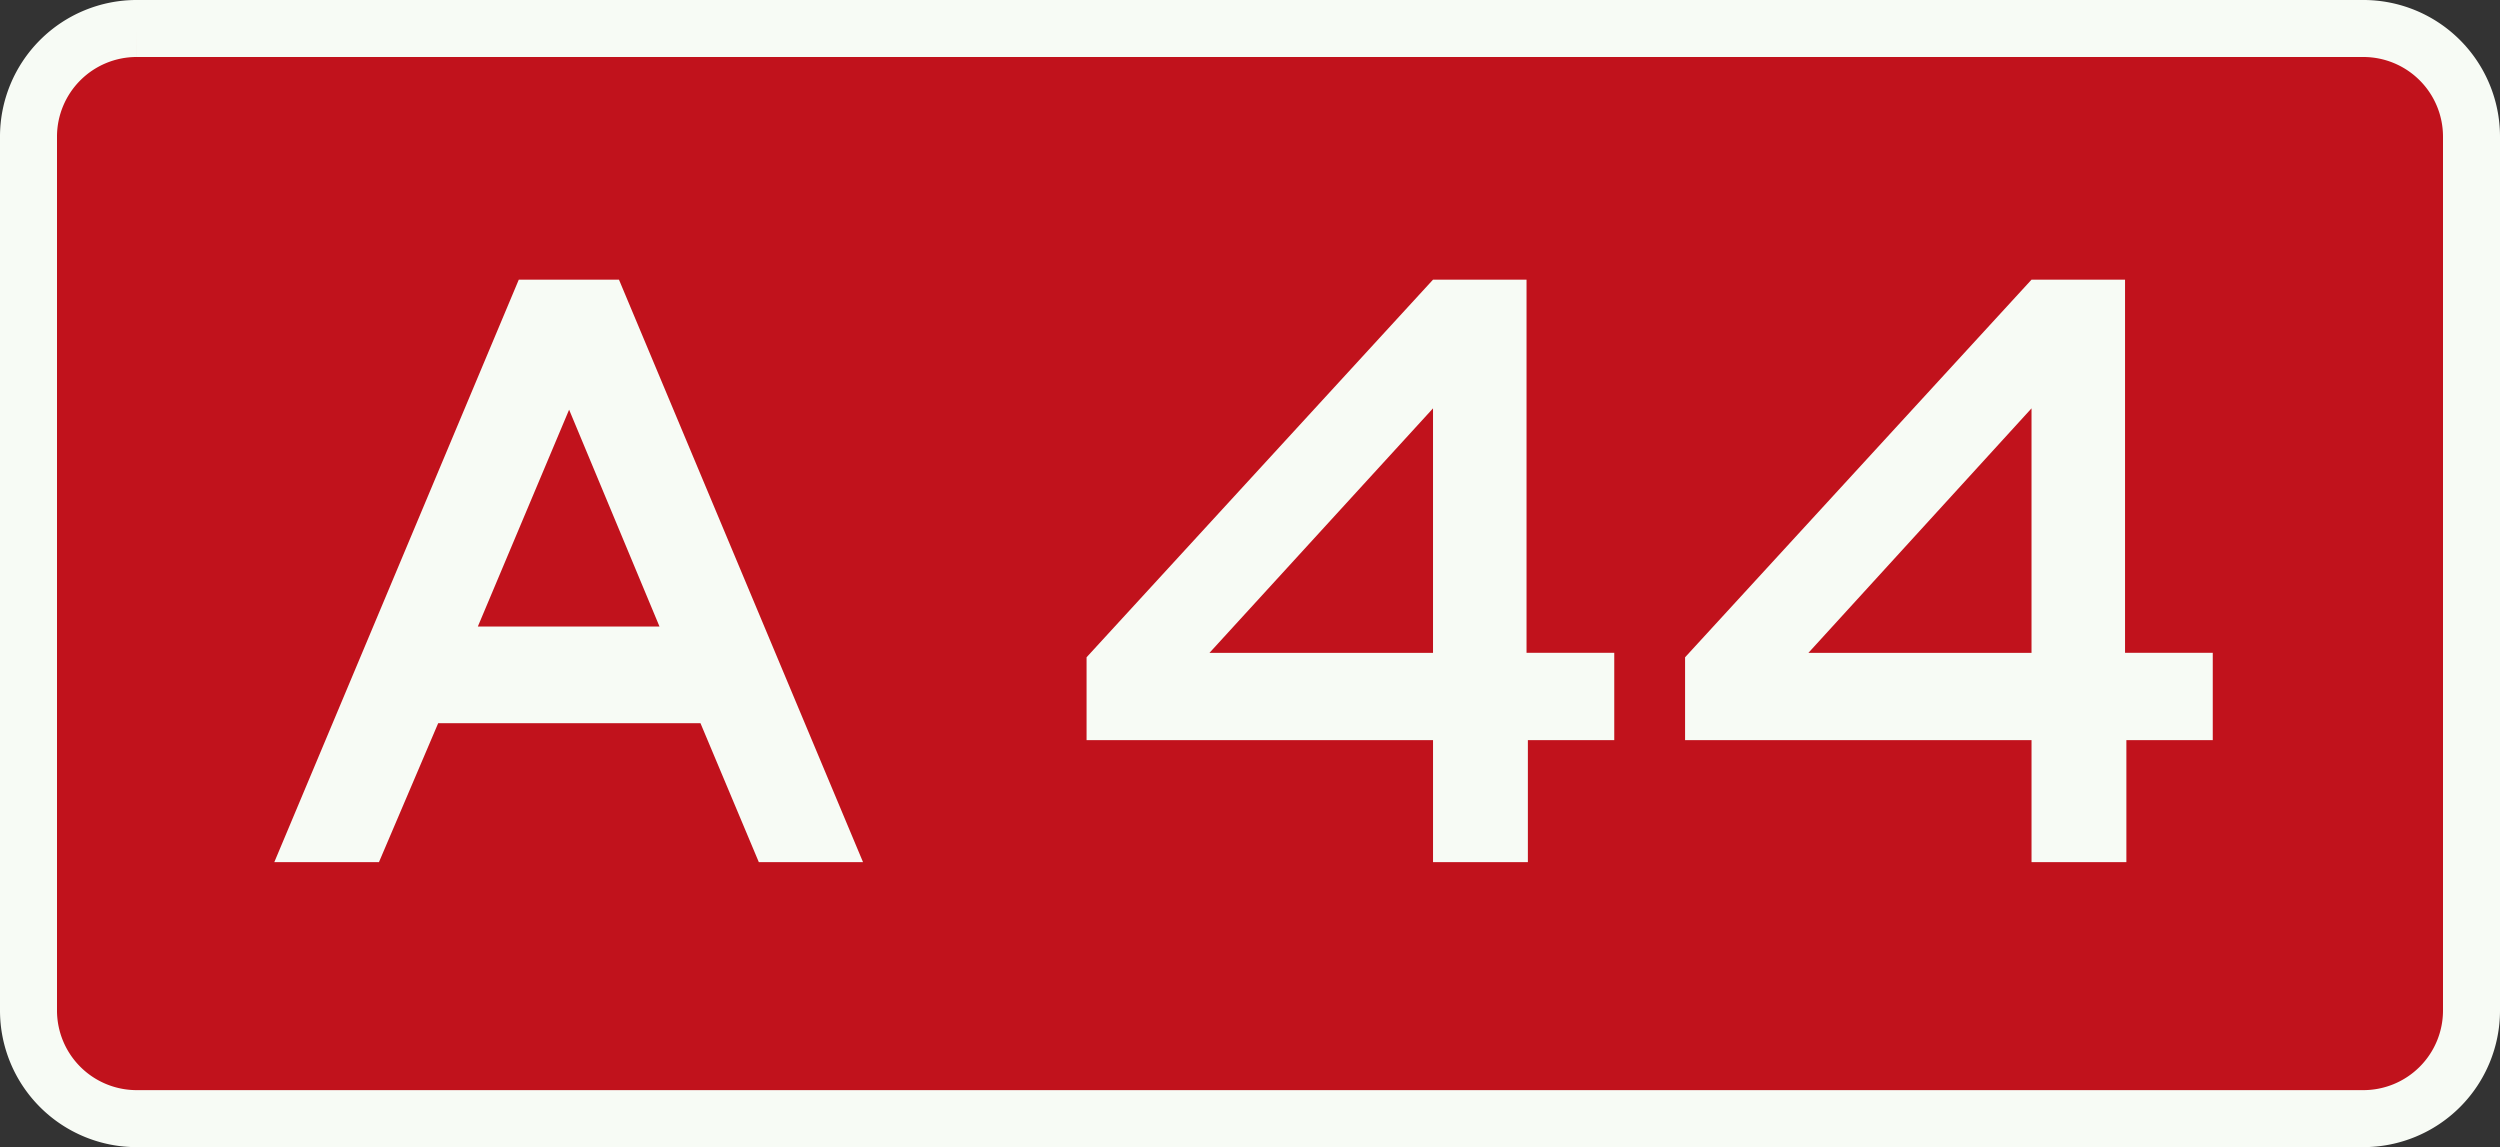 <svg xmlns="http://www.w3.org/2000/svg" width="175.438" height="80.5"><rect width="100%" height="100%" fill="#333333" stroke="none"/><path fill="#c1121c" stroke="#f7fbf5" stroke-width="4" d="M9.594 2A7.59 7.59 0 0 0 2 9.594v61.312A7.59 7.59 0 0 0 9.594 78.5h156.25a7.59 7.59 0 0 0 7.594-7.594V9.594A7.59 7.59 0 0 0 165.844 2H9.594"/><path fill="#f7fbf5" d="M36.406 19.625 19.25 60.5h7.344l4.156-9.75h18.406l4.094 9.75h7.313L43.436 19.625zm64.156 0-24.312 26.5v5.813h24.313V60.5h6.656v-8.562h6.062v-6.126h-6.156V19.626zm42 0-24.312 26.5v5.813h24.313V60.5h6.656v-8.562h6.062v-6.126h-6.156V19.626zm-42 9.031v17.157H84.876zm42 0v17.157h-15.656zm-102.625.094 6.344 15.219h-12.75z"/></svg>
